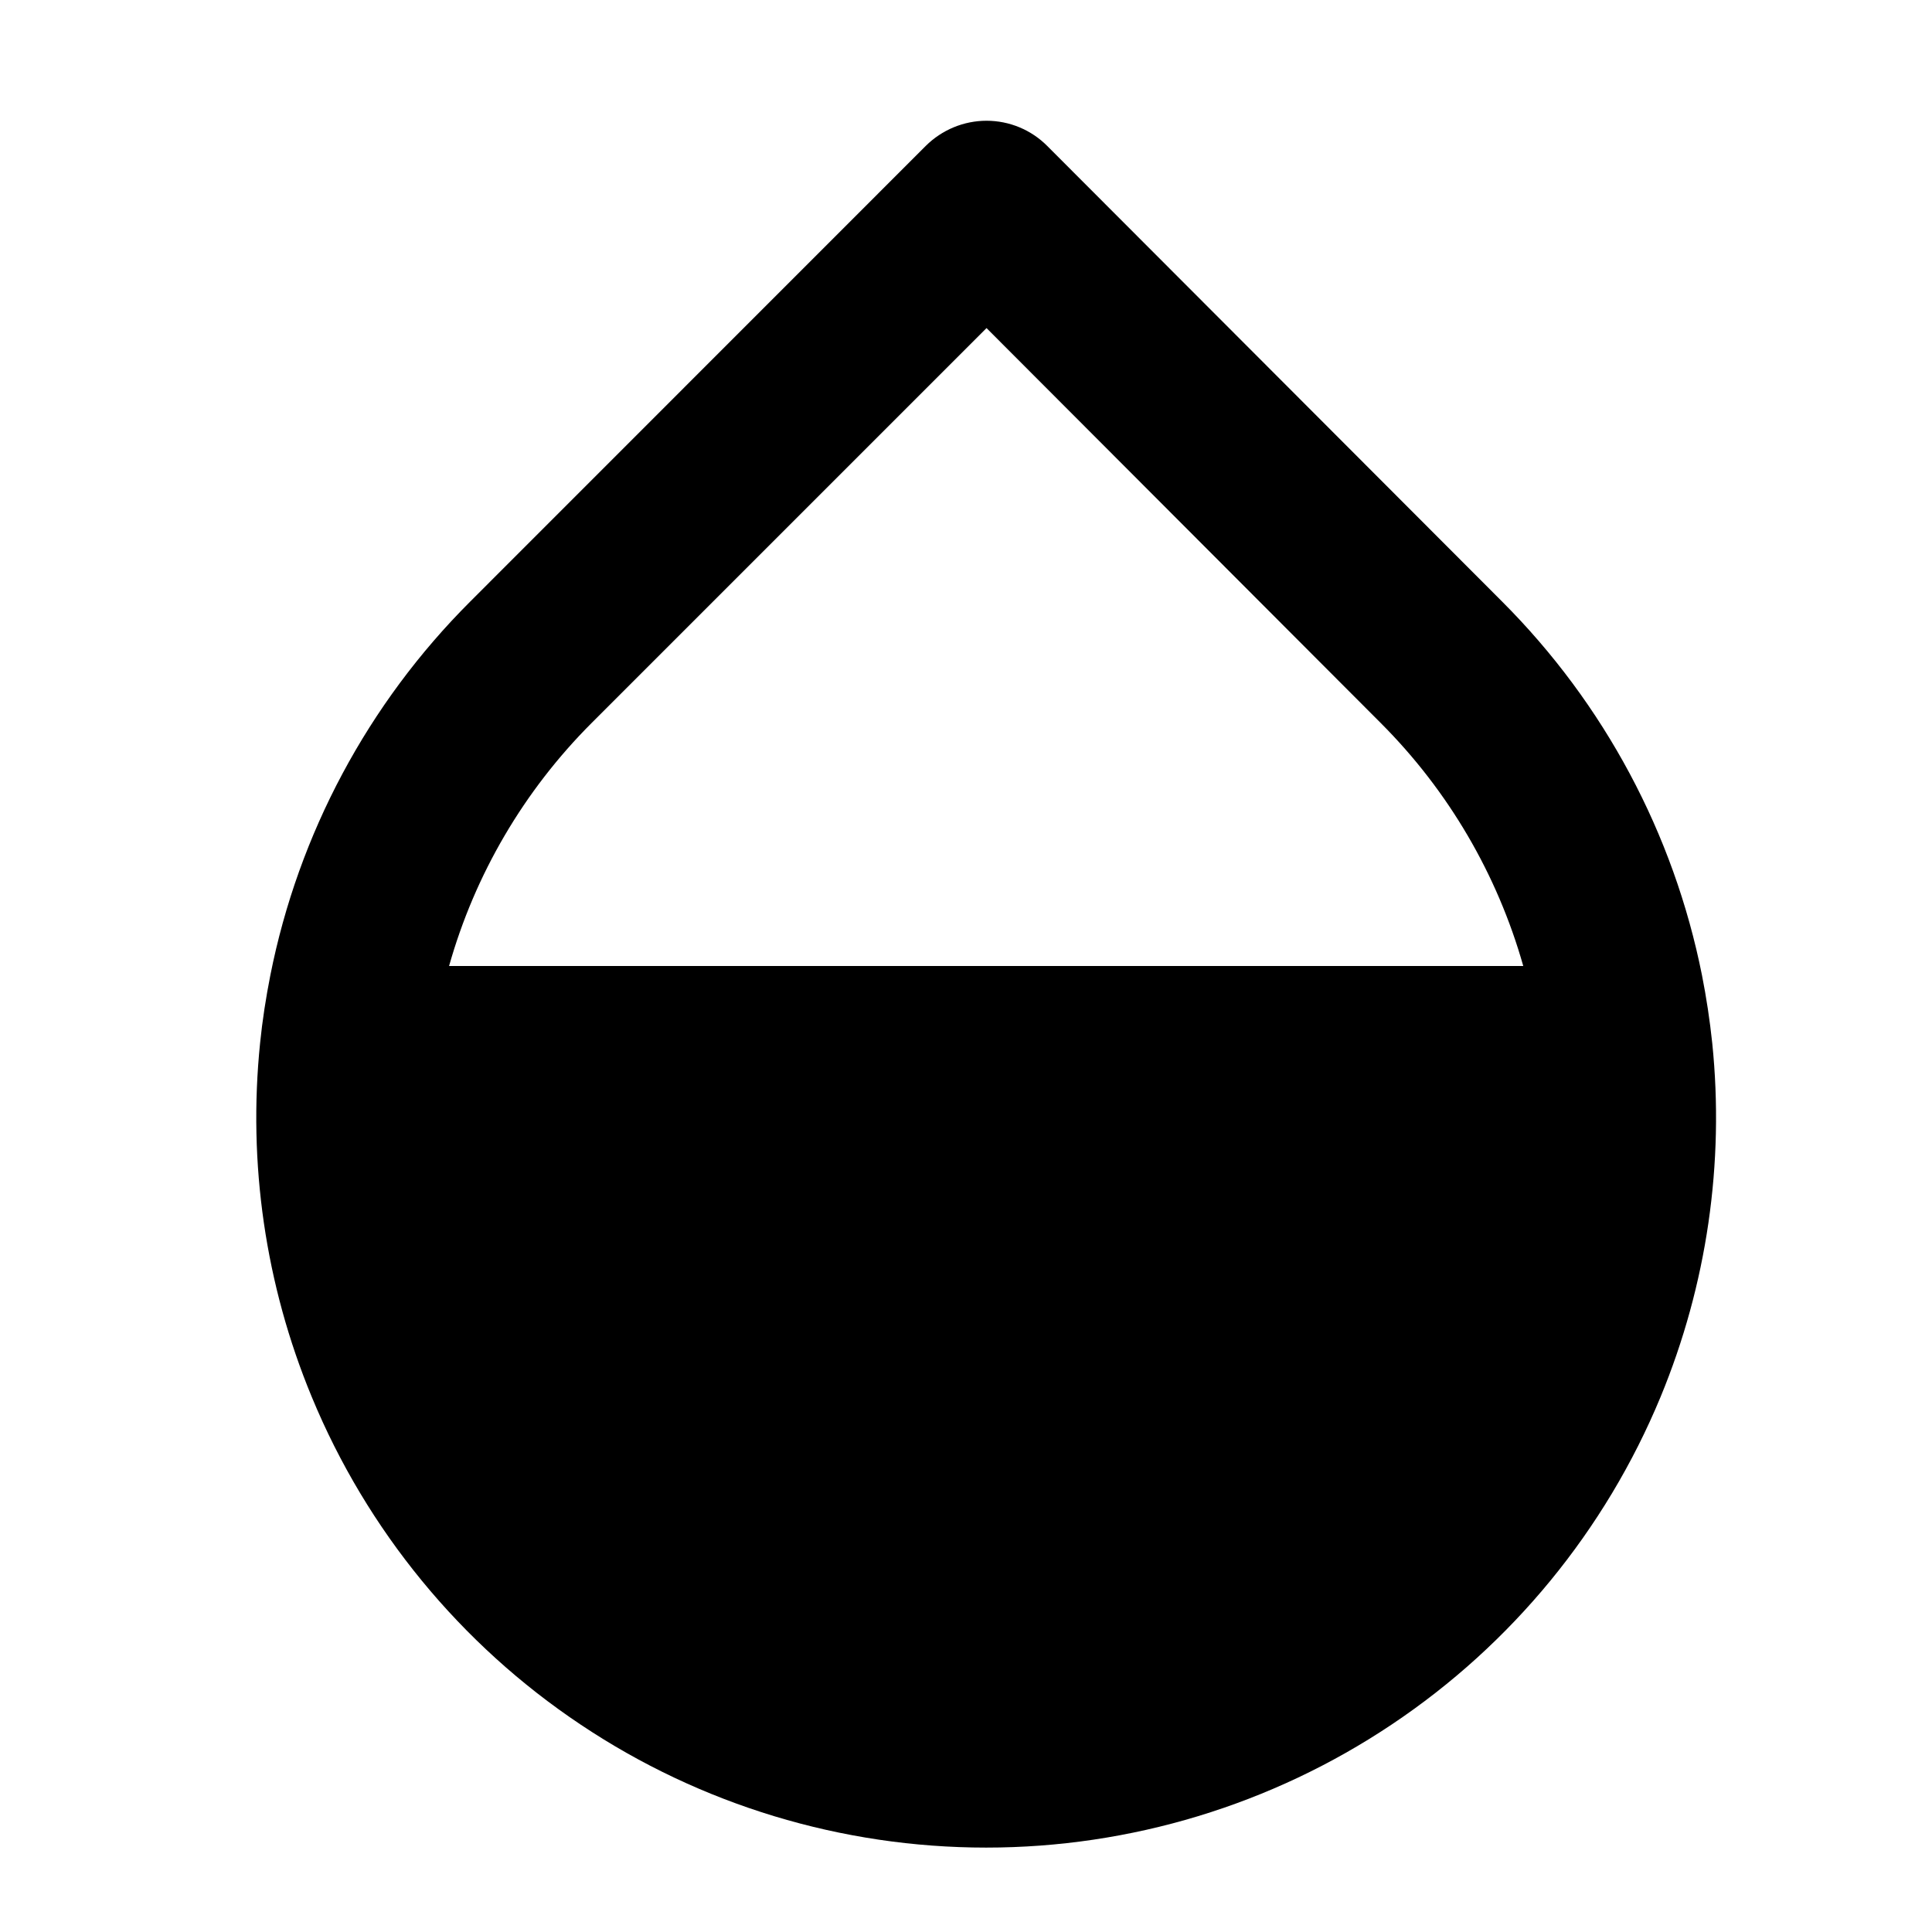 <svg width="16" height="16" viewBox="0 0 16 16" fill="none" xmlns="http://www.w3.org/2000/svg">
  <path fill-rule="evenodd" clip-rule="evenodd" d="M8.673 1.209C8.54 1.075 8.359 1 8.17 1C7.982 1 7.801 1.075 7.667 1.208L3.894 4.982C3.048 5.827 2.472 6.904 2.239 8.076C2.202 8.263 2.173 8.45 2.154 8.638C2.052 9.633 2.197 10.64 2.582 11.569C3.039 12.674 3.814 13.618 4.808 14.282C5.802 14.947 6.971 15.301 8.167 15.301C9.362 15.301 10.531 14.947 11.525 14.282C12.519 13.618 13.294 12.674 13.752 11.569C14.136 10.64 14.282 9.633 14.18 8.638C14.16 8.45 14.132 8.263 14.095 8.076C13.861 6.904 13.285 5.827 12.439 4.981L8.673 1.209ZM4.9 5.987C4.339 6.548 3.933 7.241 3.719 8H12.615C12.4 7.241 11.995 6.548 11.434 5.987L8.17 2.717L4.9 5.987Z" fill="currentColor" />
</svg>
